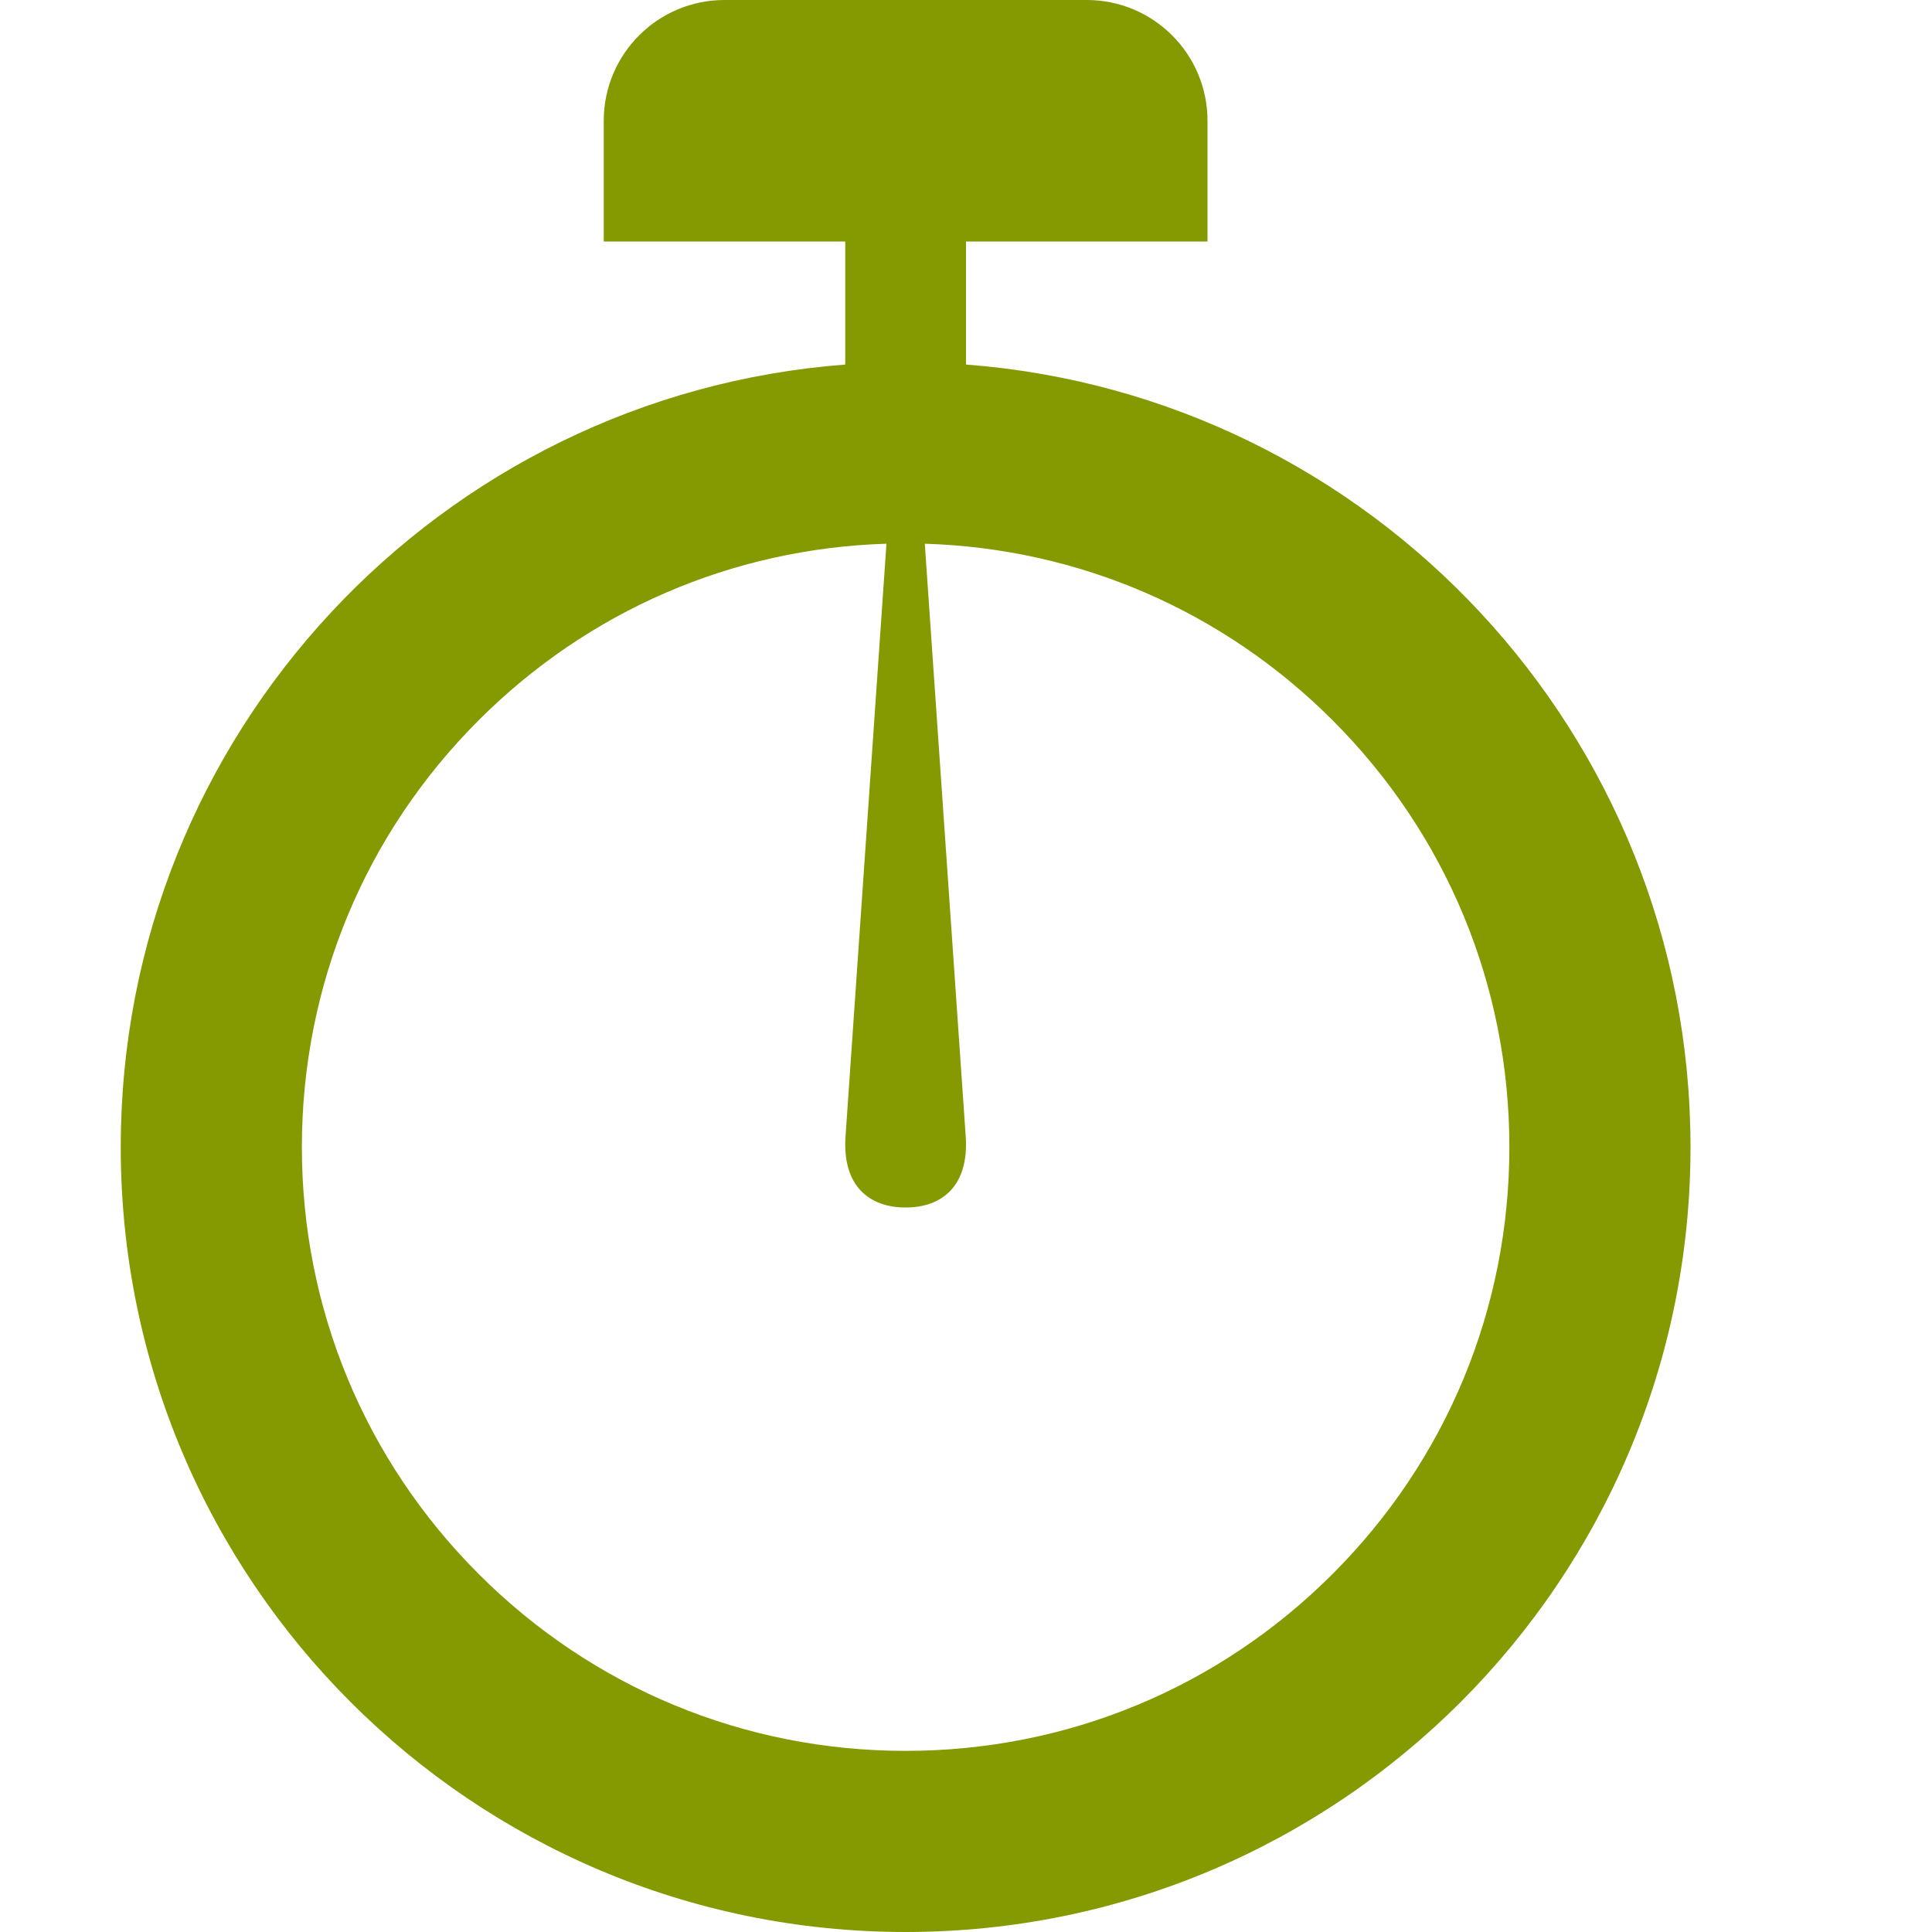 <!DOCTYPE svg PUBLIC "-//W3C//DTD SVG 1.1//EN" "http://www.w3.org/Graphics/SVG/1.1/DTD/svg11.dtd">
<svg xmlns="http://www.w3.org/2000/svg" xmlns:xlink="http://www.w3.org/1999/xlink" version="1.1" width="64px" height="64px" viewBox="0 0 64 64">
<path d="M32 12.076v-4.076h8v-4c0-2.209-1.791-4-4-4h-12c-2.209 0-4 1.791-4 4v4h8v4.076c-13.425 1.021-24 12.238-24 25.924 0 14.359 11.641 26 26 26s26-11.641 26-26c0-13.687-10.575-24.903-24-25.924zM44.142 52.142c-3.778 3.777-8.8 5.858-14.142 5.858s-10.365-2.080-14.142-5.858c-3.777-3.777-5.858-8.8-5.858-14.142s2.080-10.365 5.858-14.142c3.628-3.627 8.403-5.689 13.507-5.847l-1.355 19.626c-0.116 1.643 0.779 2.363 1.99 2.363s2.106-0.719 1.99-2.363l-1.355-19.626c5.104 0.158 9.88 2.22 13.507 5.847 3.778 3.777 5.858 8.8 5.858 14.142s-2.080 10.365-5.858 14.142z" fill="#859900"/>
</svg>